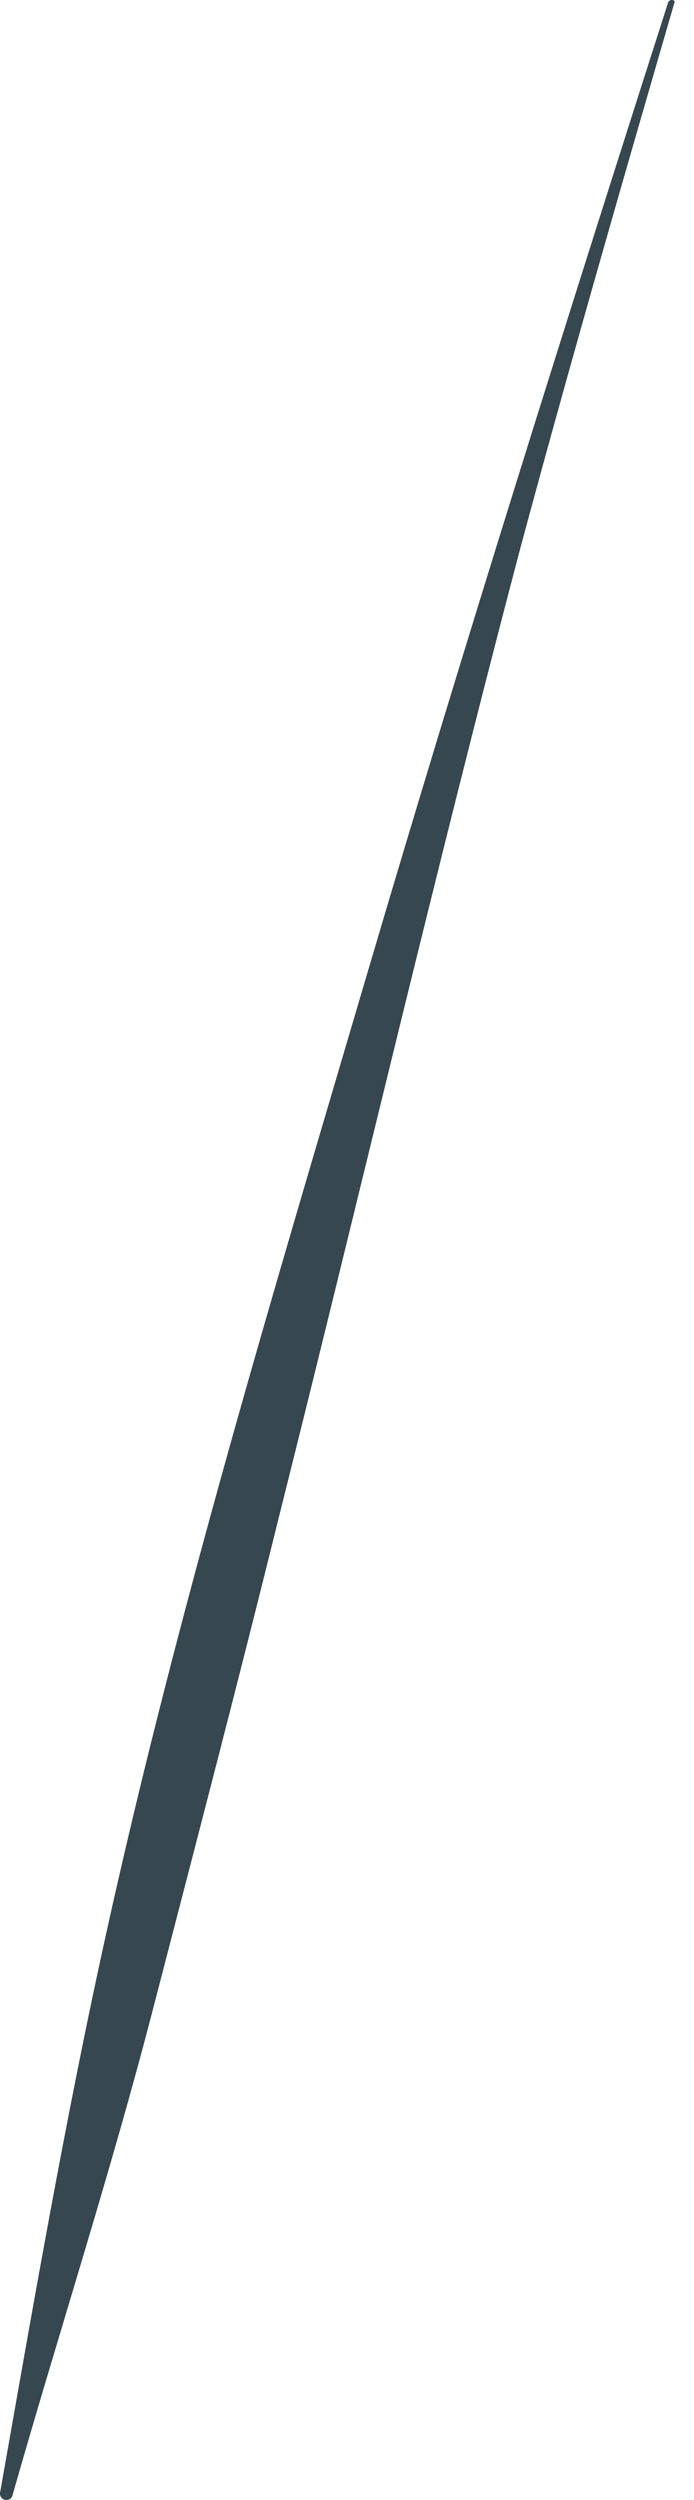<svg width="10" height="36" viewBox="0 0 10 36" fill="none" xmlns="http://www.w3.org/2000/svg">
<path d="M9.627 0.035C8.147 4.661 6.68 9.308 5.306 13.969C3.932 18.63 2.558 23.178 1.523 27.874C0.935 30.538 0.475 33.215 0 35.9C-0.002 35.922 0.004 35.944 0.017 35.962C0.03 35.98 0.049 35.992 0.071 35.997C0.092 36.003 0.115 36 0.134 35.99C0.154 35.98 0.169 35.963 0.177 35.943C0.843 33.605 1.594 31.288 2.203 28.937C2.813 26.585 3.429 24.233 4.017 21.853C5.186 17.199 6.277 12.524 7.502 7.877C8.21 5.249 8.961 2.642 9.719 0.035C9.74 -0 9.648 -0.022 9.627 0.035Z" fill="#37474F"/>
</svg>
